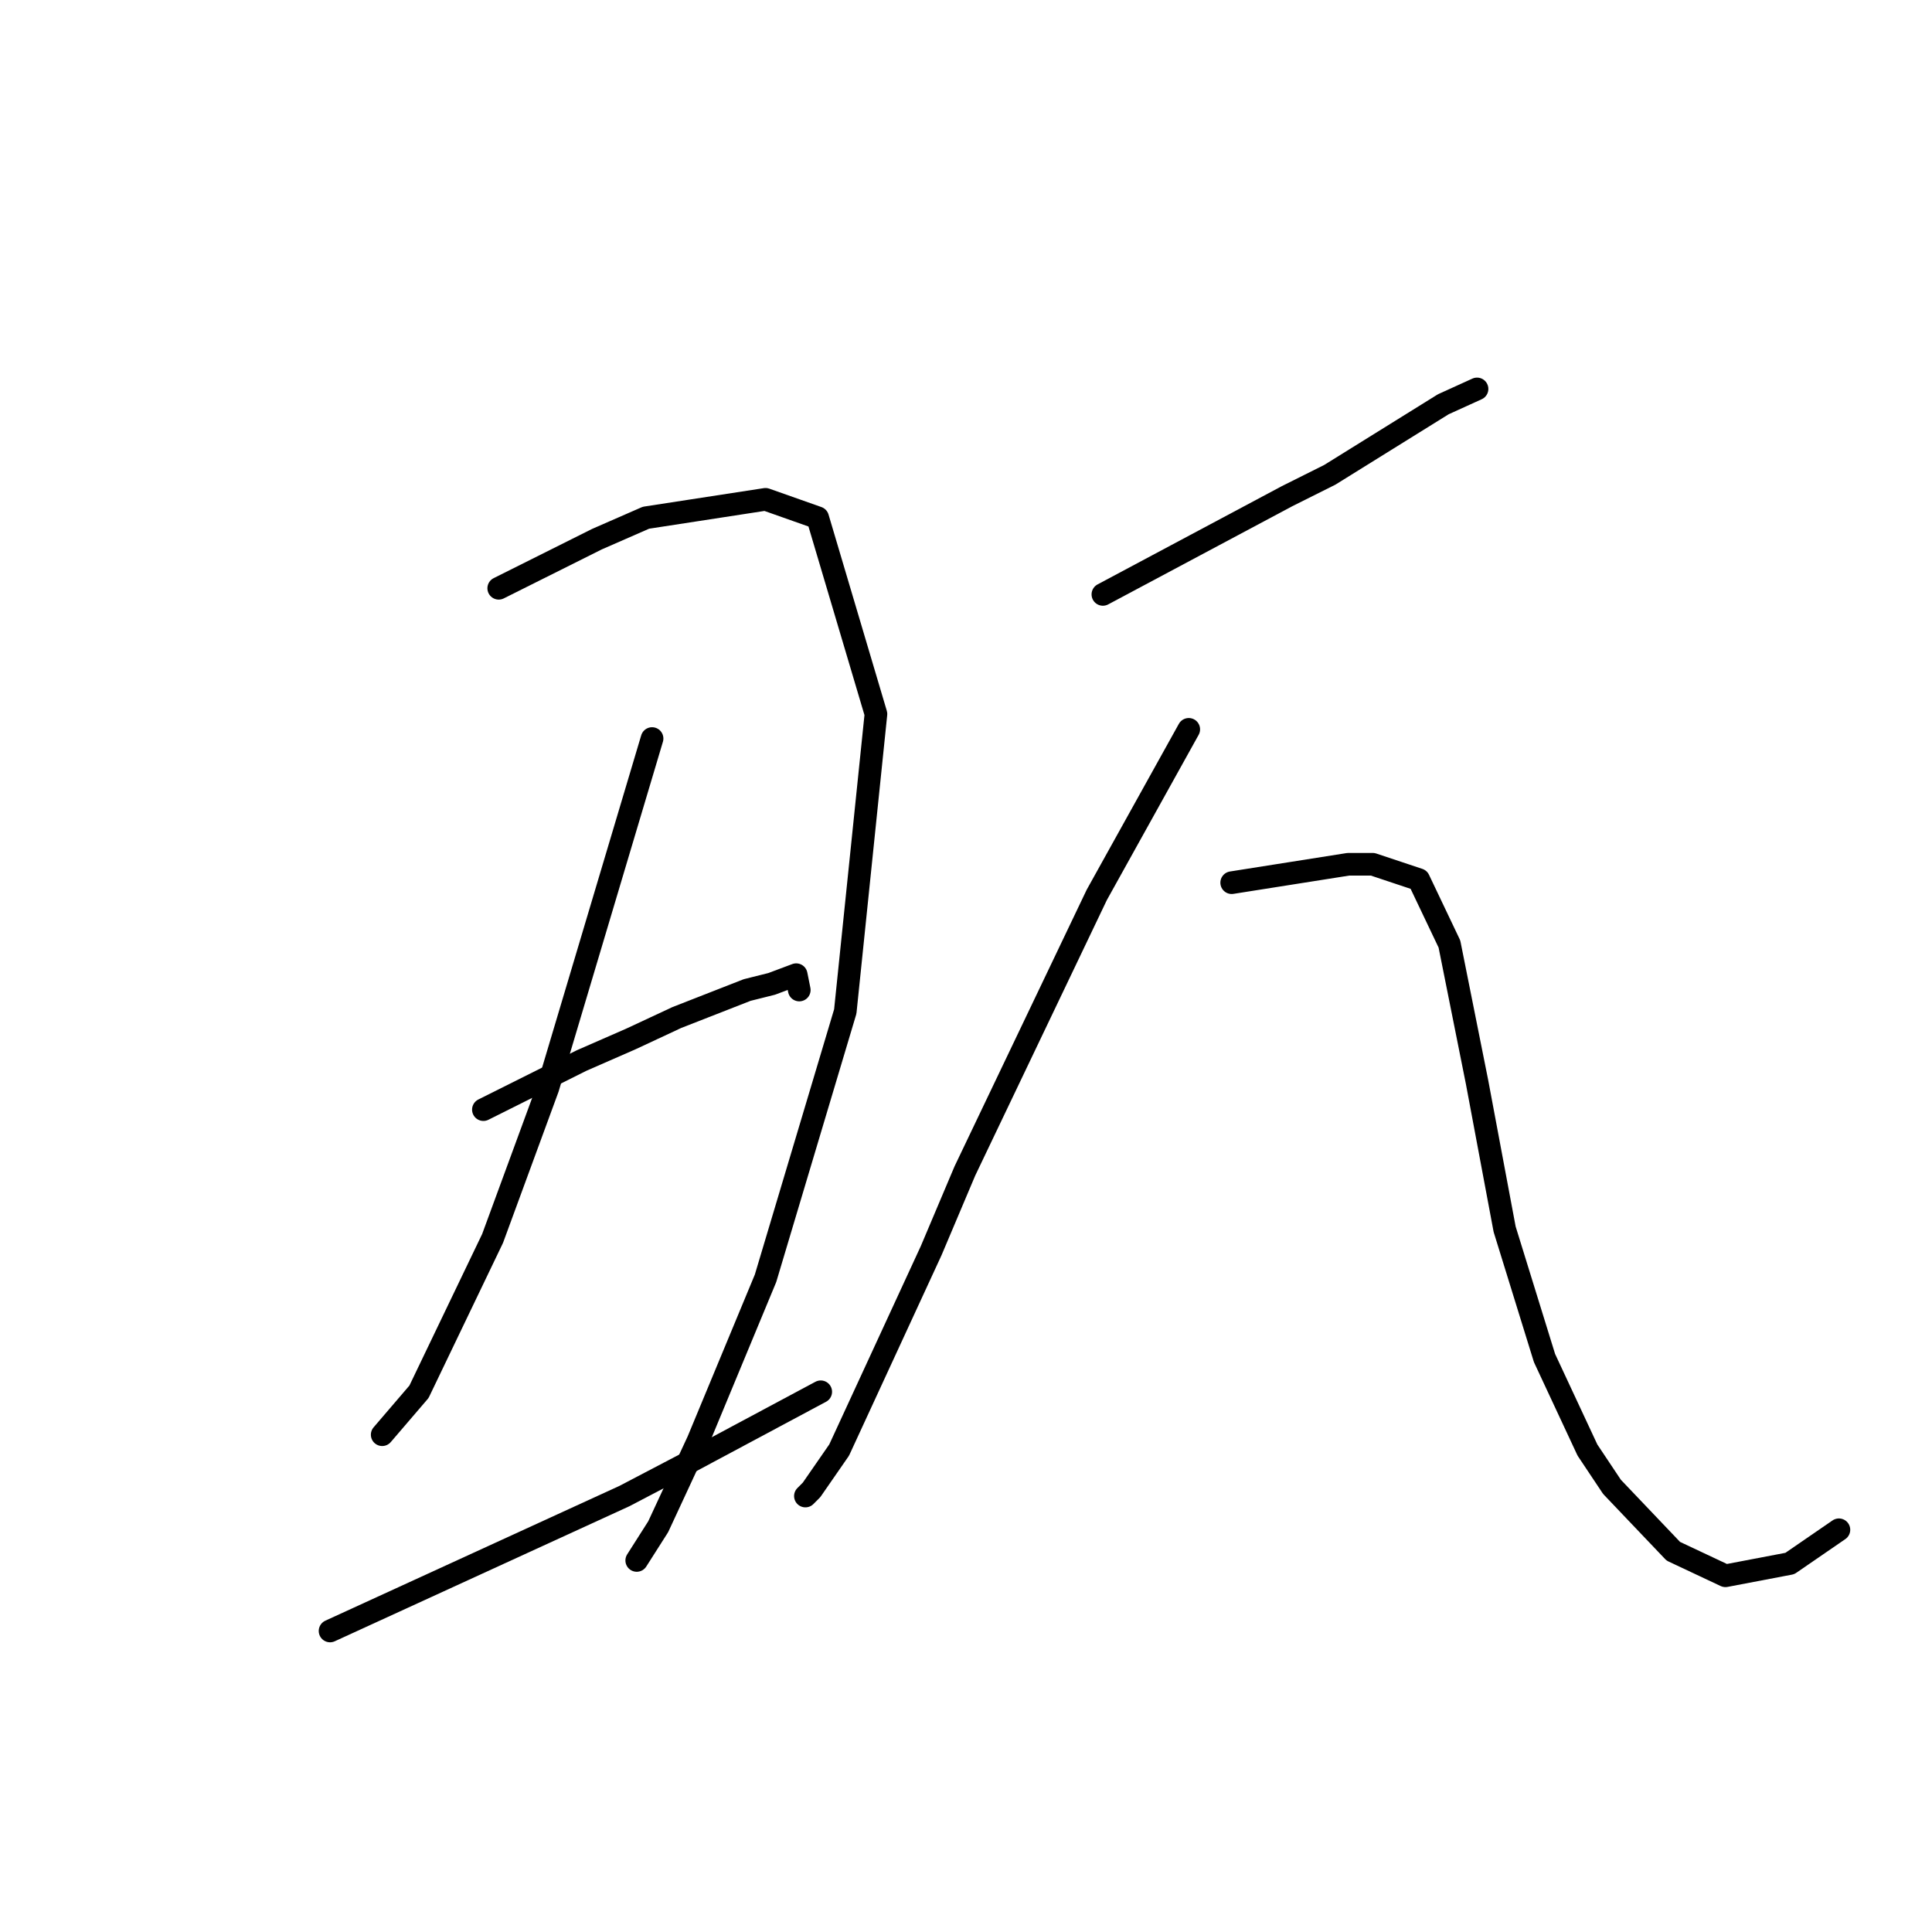 <?xml version="1.0" standalone="no"?>
    <svg width="256" height="256" xmlns="http://www.w3.org/2000/svg" version="1.1">
    <polyline stroke="black" stroke-width="3" stroke-linecap="round" fill="transparent" stroke-linejoin="round" points="66.084 77.949 72.586 74.698 79.088 71.447 85.589 68.603 101.438 66.164 108.346 68.603 116.067 94.61 112.003 134.027 101.438 169.381 92.498 190.919 87.215 202.297 84.37 206.767 84.37 206.767 " />
        <polyline stroke="black" stroke-width="3" stroke-linecap="round" fill="transparent" stroke-linejoin="round" points="86.402 97.861 79.494 121.024 72.586 144.187 65.271 164.099 55.518 184.417 50.642 190.106 50.642 190.106 " />
        <polyline stroke="black" stroke-width="3" stroke-linecap="round" fill="transparent" stroke-linejoin="round" points="64.052 147.031 70.554 143.78 77.056 140.529 83.558 137.685 89.653 134.84 99 131.183 102.25 130.37 105.501 129.151 105.908 131.183 105.908 131.183 " />
        <polyline stroke="black" stroke-width="3" stroke-linecap="round" fill="transparent" stroke-linejoin="round" points="43.734 216.113 53.487 211.643 63.239 207.173 82.745 198.233 91.279 193.763 108.752 184.417 108.752 184.417 " />
        <polyline stroke="black" stroke-width="3" stroke-linecap="round" fill="transparent" stroke-linejoin="round" points="146.138 78.762 158.329 72.26 170.52 65.758 176.209 62.913 191.245 53.567 195.715 51.535 195.715 51.535 " />
        <polyline stroke="black" stroke-width="3" stroke-linecap="round" fill="transparent" stroke-linejoin="round" points="157.516 96.642 151.421 107.614 145.325 118.586 127.852 155.158 123.382 165.724 111.191 192.138 107.533 197.421 106.721 198.233 106.721 198.233 " />
        <polyline stroke="black" stroke-width="3" stroke-linecap="round" fill="transparent" stroke-linejoin="round" points="163.205 116.96 170.926 115.741 178.647 114.522 181.898 114.522 187.994 116.554 192.057 125.087 195.715 143.374 199.372 162.879 204.655 179.947 210.344 192.138 213.595 197.014 221.722 205.548 228.63 208.799 237.164 207.173 243.666 202.703 243.666 202.703 " />
        </svg>